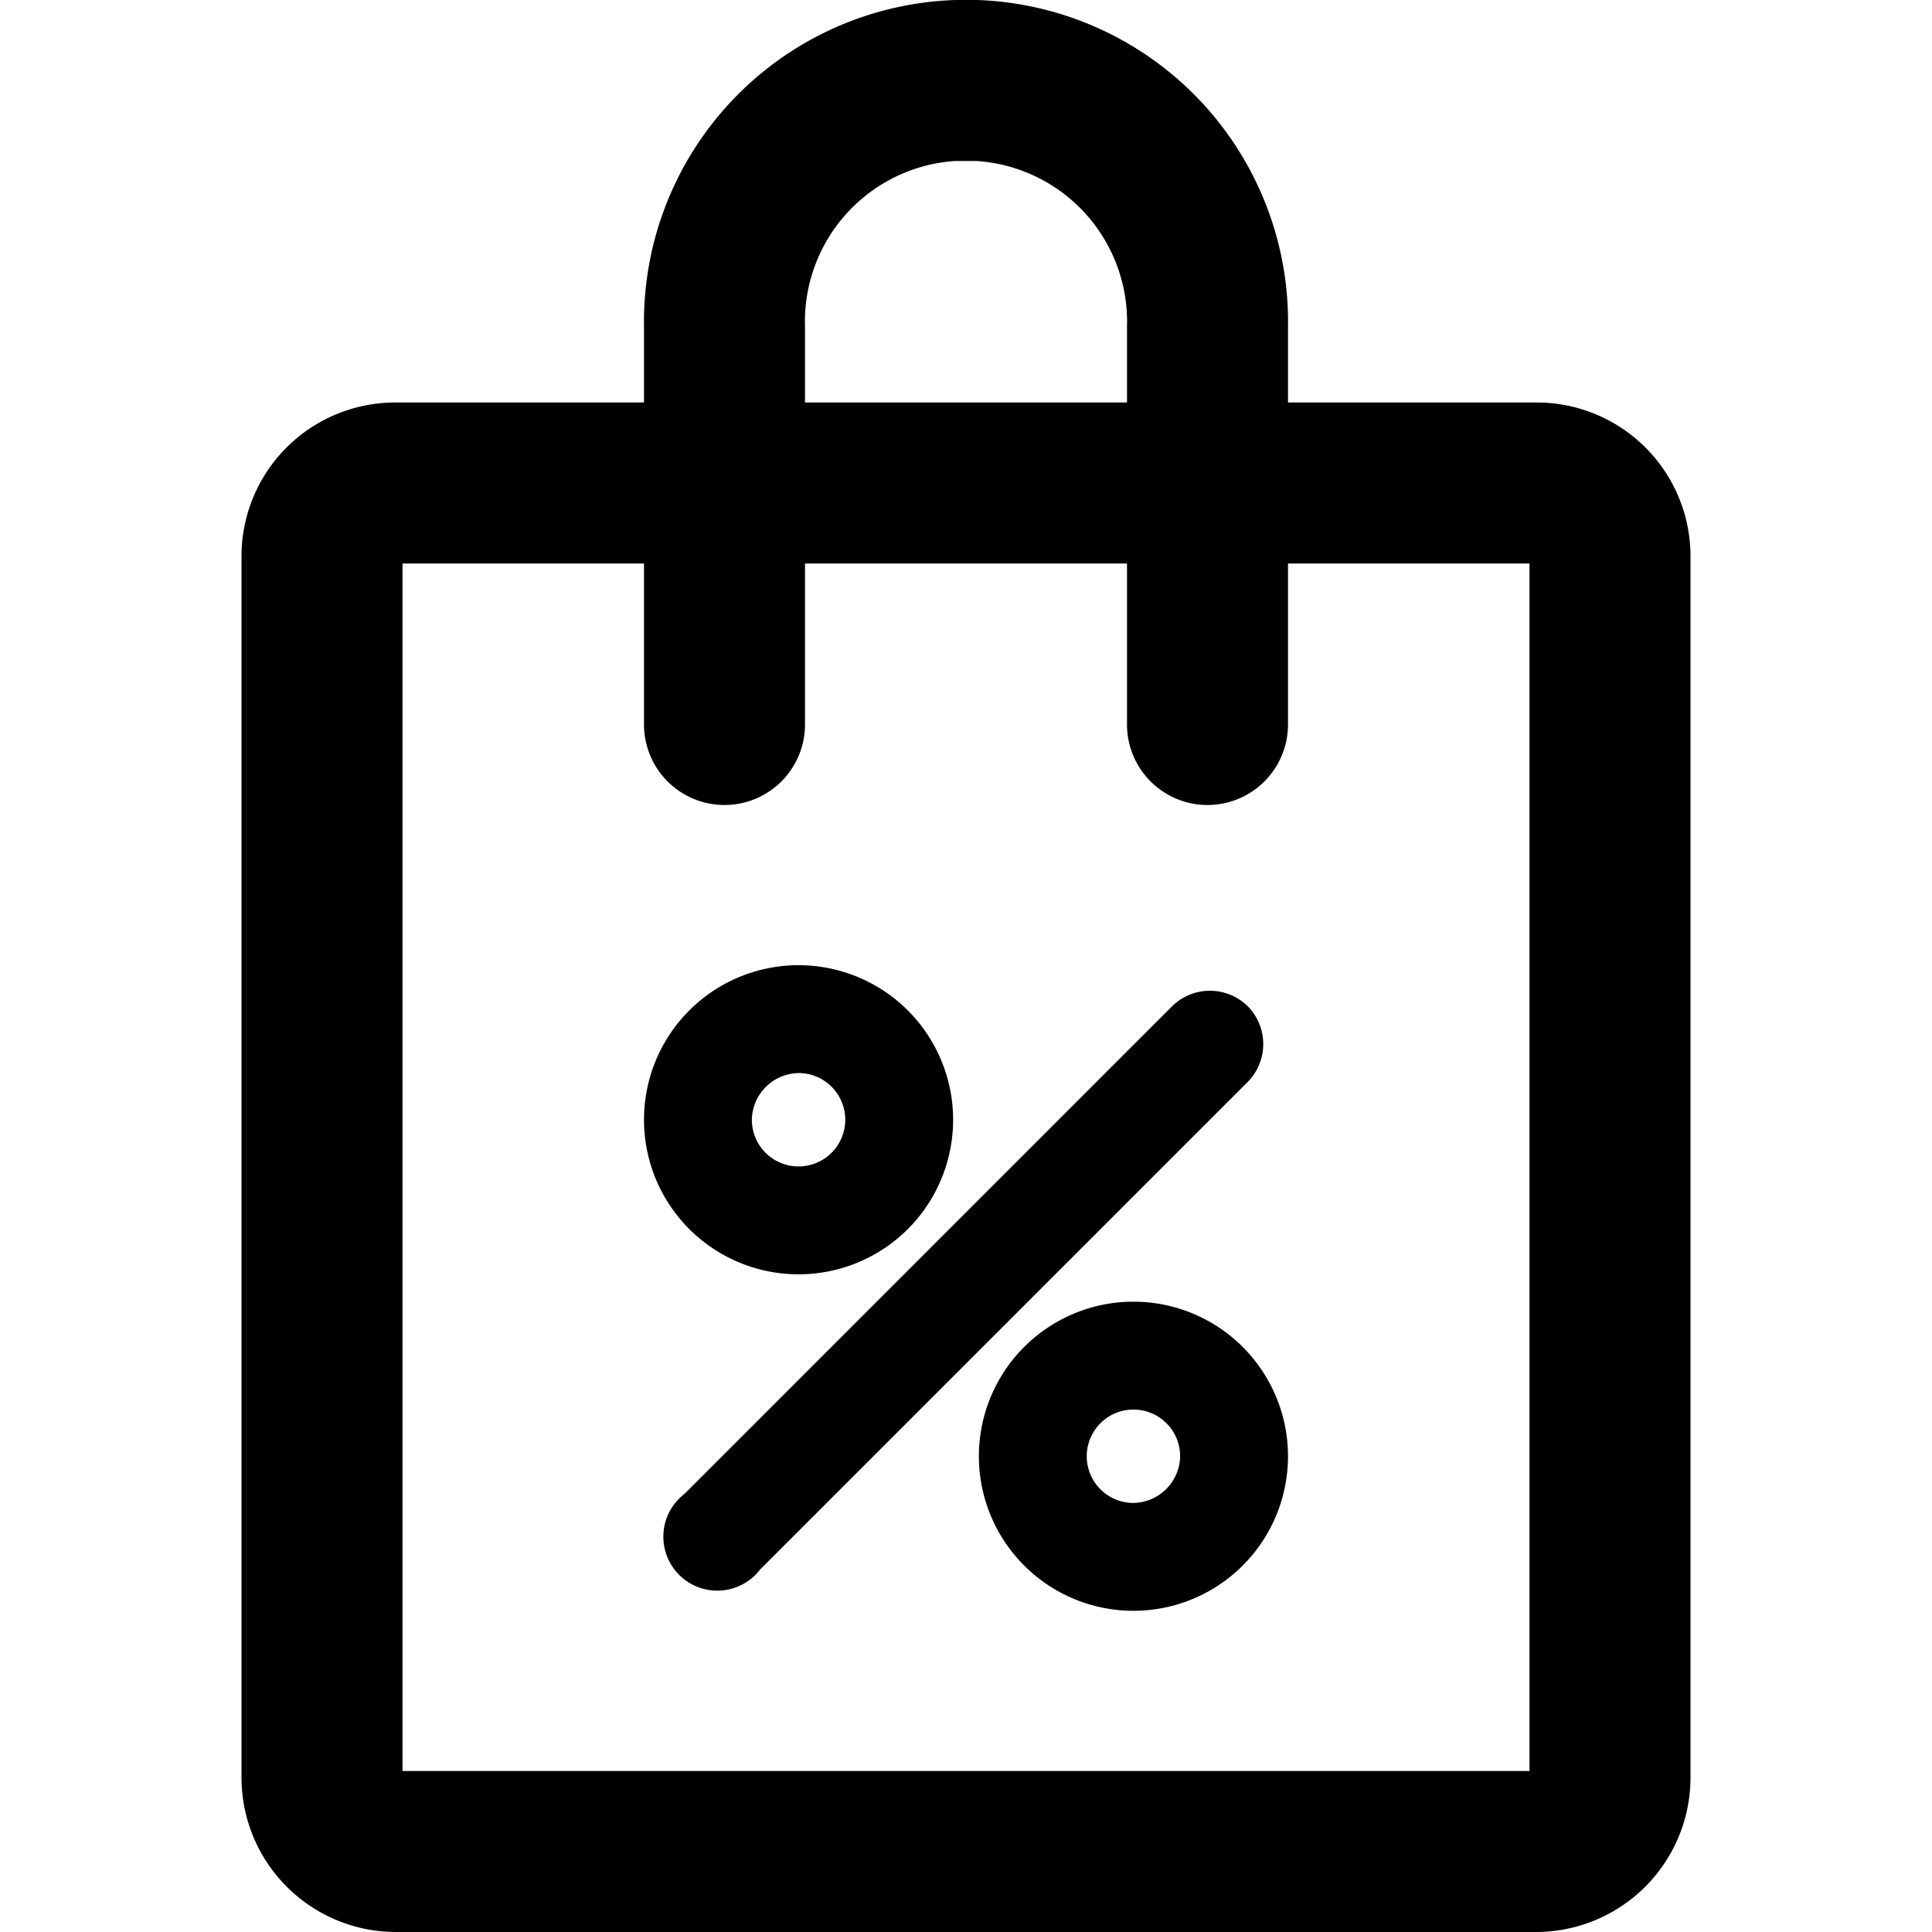 <svg xmlns="http://www.w3.org/2000/svg" viewBox="0 0 24 24"><defs/><path d="M19.09,5H16V4.06A4,4,0,0,0,12.14,0h-.27A4,4,0,0,0,8,4.06V5H4.91A1.91,1.91,0,0,0,3,6.91V22.08A1.92,1.92,0,0,0,4.92,24H19.08A1.92,1.92,0,0,0,21,22.08V6.91A1.91,1.91,0,0,0,19.09,5ZM10,4.06A2,2,0,0,1,11.86,2h.27A2,2,0,0,1,14,4.06V5H10ZM19,22H5V7H8V9a1,1,0,0,0,2,0V7h4V9a1,1,0,0,0,2,0V7h3Z"/><path d="M9.93,15.83A1.92,1.92,0,1,0,8,13.92,1.92,1.92,0,0,0,9.93,15.83Zm0-2.5a.58.58,0,1,1-.59.58A.59.59,0,0,1,9.93,13.33Z"/><path d="M15.5,12.5a.67.67,0,0,0-.94,0L8.5,18.56a.67.67,0,1,0,.94.94l6.06-6.06A.67.67,0,0,0,15.5,12.5Z"/><path d="M14.07,16.17A1.92,1.92,0,1,0,16,18.08,1.92,1.92,0,0,0,14.07,16.17Zm0,2.5a.58.58,0,1,1,.59-.58A.59.59,0,0,1,14.07,18.67Z"/></svg>